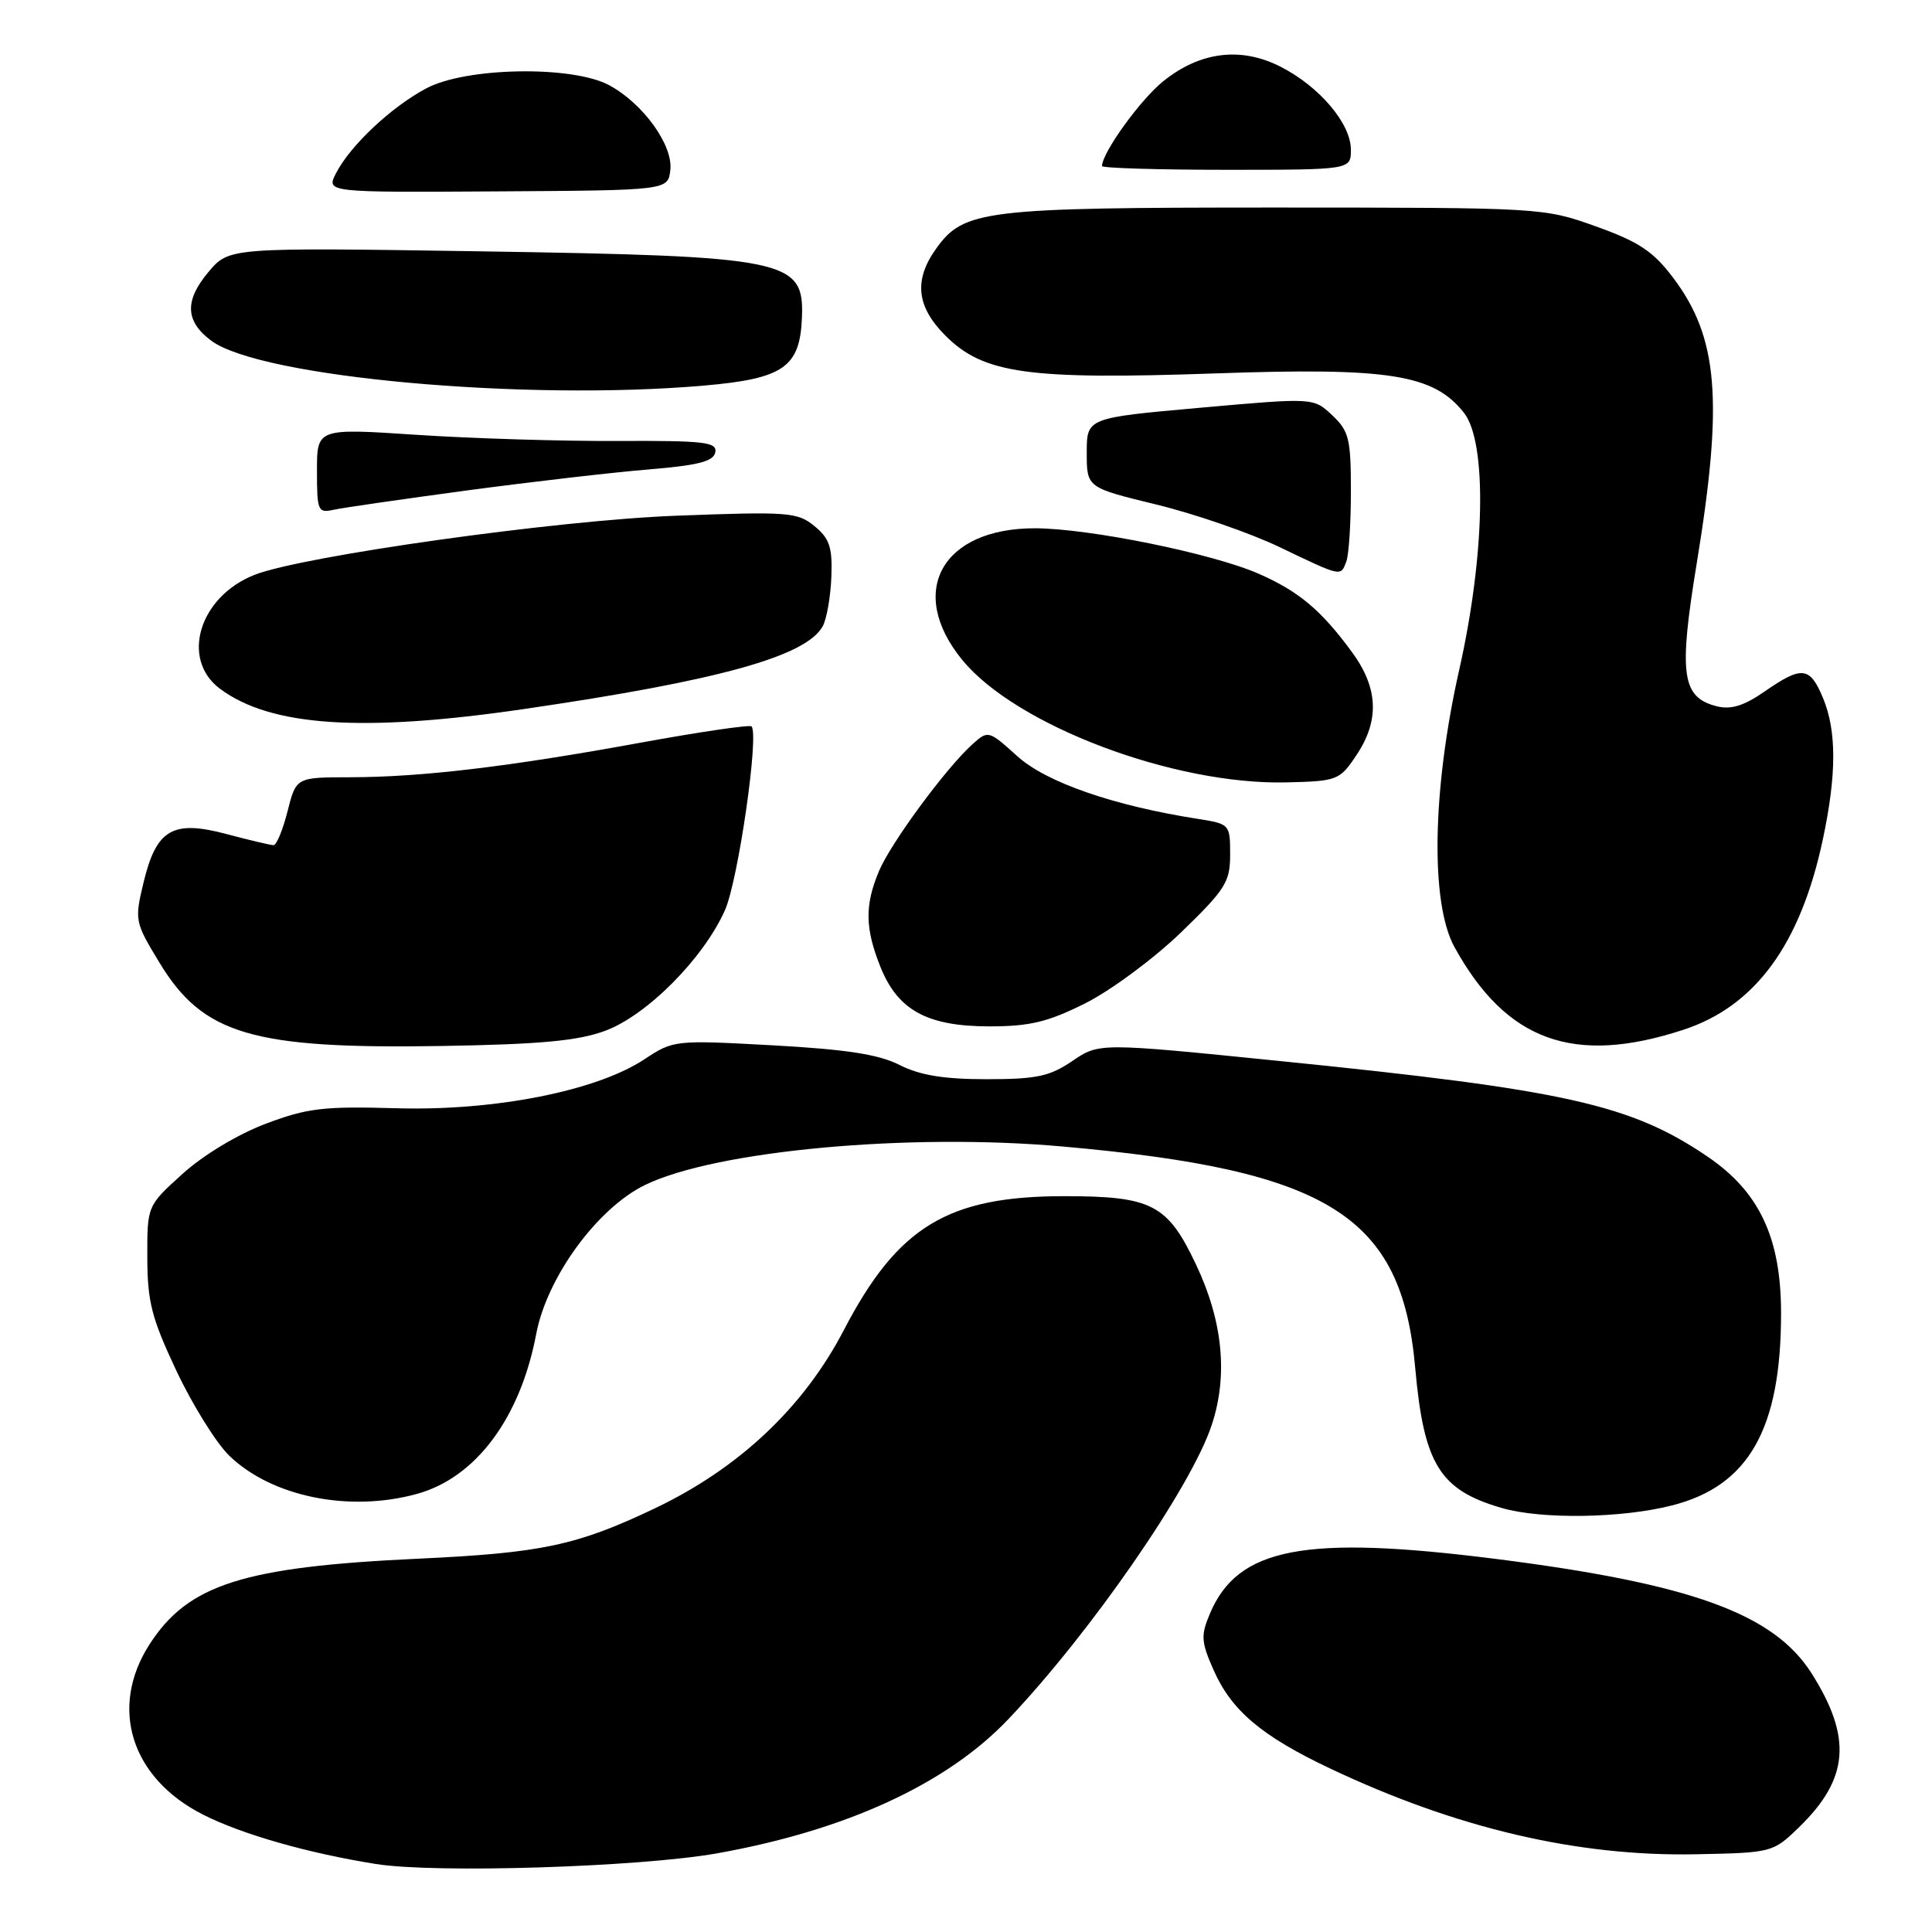 <?xml version="1.0" encoding="UTF-8" standalone="no"?>
<!DOCTYPE svg PUBLIC "-//W3C//DTD SVG 1.1//EN" "http://www.w3.org/Graphics/SVG/1.1/DTD/svg11.dtd" >
<svg xmlns="http://www.w3.org/2000/svg" xmlns:xlink="http://www.w3.org/1999/xlink" version="1.1" viewBox="0 0 256 256">
 <g >
 <path fill="currentColor"
d=" M 95.00 245.58 C 112.10 242.53 125.45 236.39 133.60 227.81 C 144.52 216.32 157.80 197.12 160.55 188.85 C 162.74 182.27 162.04 175.08 158.49 167.58 C 154.71 159.58 152.64 158.50 141.04 158.50 C 125.58 158.50 118.97 162.51 111.82 176.23 C 106.49 186.48 97.92 194.56 86.74 199.88 C 76.44 204.78 71.78 205.77 55.50 206.53 C 32.23 207.61 24.93 209.94 19.81 217.89 C 14.42 226.28 17.36 235.61 26.91 240.45 C 32.04 243.05 40.81 245.56 49.81 246.99 C 57.69 248.25 84.74 247.40 95.00 245.58 Z  M 238.38 242.12 C 245.00 235.70 245.44 230.25 240.04 221.72 C 235.02 213.81 224.06 209.84 198.16 206.56 C 172.87 203.36 164.03 205.05 160.33 213.79 C 159.09 216.72 159.15 217.54 160.82 221.32 C 163.19 226.68 167.20 230.06 176.30 234.36 C 193.01 242.26 209.02 246.01 224.70 245.70 C 234.82 245.50 234.92 245.47 238.38 242.12 Z  M 221.54 199.48 C 231.72 196.90 236.00 189.35 236.00 174.01 C 236.00 164.02 233.13 157.91 226.22 153.23 C 216.06 146.34 207.43 144.41 169.57 140.59 C 145.64 138.17 145.64 138.17 142.09 140.59 C 139.08 142.63 137.34 143.00 130.73 143.00 C 125.06 143.00 121.90 142.48 119.21 141.12 C 116.45 139.71 112.16 139.05 102.39 138.51 C 89.42 137.80 89.23 137.82 85.39 140.36 C 79.03 144.56 65.55 147.22 52.56 146.85 C 42.87 146.57 40.72 146.82 35.19 148.91 C 31.51 150.30 26.91 153.07 24.19 155.54 C 19.50 159.78 19.50 159.78 19.52 166.64 C 19.53 172.50 20.10 174.69 23.39 181.67 C 25.51 186.16 28.65 191.21 30.37 192.88 C 36.01 198.34 46.30 200.43 55.28 197.94 C 63.07 195.78 68.95 187.87 71.05 176.76 C 72.48 169.21 79.17 160.07 85.50 157.00 C 94.90 152.45 120.47 150.10 140.83 151.92 C 176.14 155.06 185.73 161.09 187.52 181.22 C 188.66 194.04 190.77 197.45 199.04 199.83 C 204.30 201.34 214.89 201.18 221.54 199.48 Z  M 80.18 136.59 C 85.73 134.54 93.24 126.97 96.07 120.58 C 97.82 116.61 100.61 97.28 99.58 96.25 C 99.34 96.01 92.70 96.98 84.82 98.42 C 67.37 101.61 55.80 102.98 46.37 102.99 C 39.24 103.00 39.24 103.00 38.10 107.50 C 37.48 109.97 36.64 111.99 36.24 111.99 C 35.83 111.98 33.04 111.32 30.03 110.52 C 22.87 108.61 20.71 109.88 19.01 116.98 C 17.82 121.93 17.87 122.19 21.12 127.54 C 26.89 137.08 33.43 139.01 58.50 138.60 C 71.60 138.38 76.57 137.92 80.18 136.59 Z  M 223.03 136.46 C 232.58 133.35 238.59 125.14 241.55 111.16 C 243.37 102.60 243.37 96.81 241.55 92.47 C 239.81 88.31 238.77 88.20 233.83 91.62 C 231.09 93.52 229.36 94.06 227.50 93.59 C 222.84 92.42 222.41 89.39 224.82 74.68 C 228.37 53.06 227.68 44.70 221.68 36.78 C 219.06 33.30 217.14 32.03 211.47 30.00 C 204.54 27.52 204.31 27.51 169.00 27.50 C 130.29 27.50 127.69 27.82 124.02 32.98 C 121.06 37.13 121.44 40.64 125.28 44.48 C 130.32 49.52 136.19 50.34 161.01 49.48 C 184.10 48.67 189.97 49.60 193.99 54.71 C 197.07 58.63 196.79 73.52 193.35 88.77 C 189.77 104.67 189.51 119.67 192.73 125.50 C 199.59 137.96 208.54 141.20 223.03 136.46 Z  M 143.81 132.94 C 147.18 131.25 152.88 127.03 156.47 123.57 C 162.39 117.84 163.00 116.88 163.00 113.22 C 163.00 109.23 162.94 109.17 158.75 108.51 C 147.59 106.77 138.64 103.67 134.81 100.21 C 131.00 96.77 130.93 96.75 128.86 98.61 C 125.36 101.75 118.01 111.73 116.46 115.45 C 114.57 119.96 114.62 123.00 116.65 128.09 C 118.96 133.87 122.85 135.99 131.09 136.00 C 136.45 136.00 138.83 135.43 143.81 132.94 Z  M 179.71 100.10 C 182.82 95.48 182.64 91.17 179.14 86.40 C 175.06 80.85 172.14 78.39 166.84 76.05 C 160.75 73.35 144.26 70.00 137.11 70.00 C 124.77 70.00 120.13 78.44 127.51 87.45 C 134.62 96.13 155.55 104.03 170.46 103.67 C 177.19 103.51 177.51 103.39 179.71 100.10 Z  M 69.50 93.94 C 95.33 90.17 106.88 86.95 109.03 82.95 C 109.55 81.97 110.06 79.04 110.16 76.43 C 110.31 72.51 109.92 71.35 107.92 69.71 C 105.66 67.86 104.46 67.77 89.50 68.34 C 73.81 68.93 40.08 73.67 33.73 76.17 C 26.38 79.06 23.88 87.36 29.17 91.28 C 35.88 96.27 48.07 97.08 69.50 93.94 Z  M 178.39 74.42 C 178.73 73.55 179.00 69.35 179.00 65.09 C 179.00 58.14 178.75 57.11 176.52 55.02 C 174.05 52.69 174.05 52.69 159.02 54.03 C 144.00 55.37 144.00 55.37 144.00 59.99 C 144.00 64.61 144.00 64.61 153.25 66.86 C 158.34 68.10 165.65 70.63 169.50 72.47 C 177.82 76.46 177.63 76.42 178.39 74.42 Z  M 62.00 64.97 C 70.53 63.83 81.32 62.58 85.99 62.20 C 92.52 61.66 94.55 61.14 94.78 59.93 C 95.04 58.57 93.33 58.38 81.79 58.43 C 74.48 58.47 62.54 58.10 55.25 57.62 C 42.00 56.74 42.00 56.74 42.00 62.39 C 42.00 67.73 42.12 68.01 44.25 67.54 C 45.49 67.27 53.47 66.12 62.00 64.97 Z  M 93.31 51.09 C 103.83 50.17 106.00 48.66 106.26 42.09 C 106.57 34.38 104.43 33.94 63.43 33.30 C 30.36 32.79 30.36 32.79 27.63 36.03 C 24.42 39.84 24.54 42.58 28.00 45.15 C 34.52 49.99 69.52 53.17 93.31 51.09 Z  M 88.82 22.55 C 89.22 19.26 85.21 13.70 80.70 11.28 C 75.80 8.66 61.77 8.90 56.50 11.70 C 51.86 14.16 46.43 19.26 44.53 22.94 C 43.21 25.50 43.21 25.50 65.85 25.36 C 88.50 25.22 88.50 25.22 88.82 22.55 Z  M 179.00 19.83 C 179.00 16.38 174.84 11.47 169.70 8.85 C 164.44 6.16 159.02 6.83 154.13 10.77 C 151.11 13.20 146.08 20.16 146.02 22.00 C 146.01 22.27 153.42 22.50 162.50 22.50 C 179.00 22.50 179.00 22.50 179.00 19.83 Z "/>
</g>
</svg>